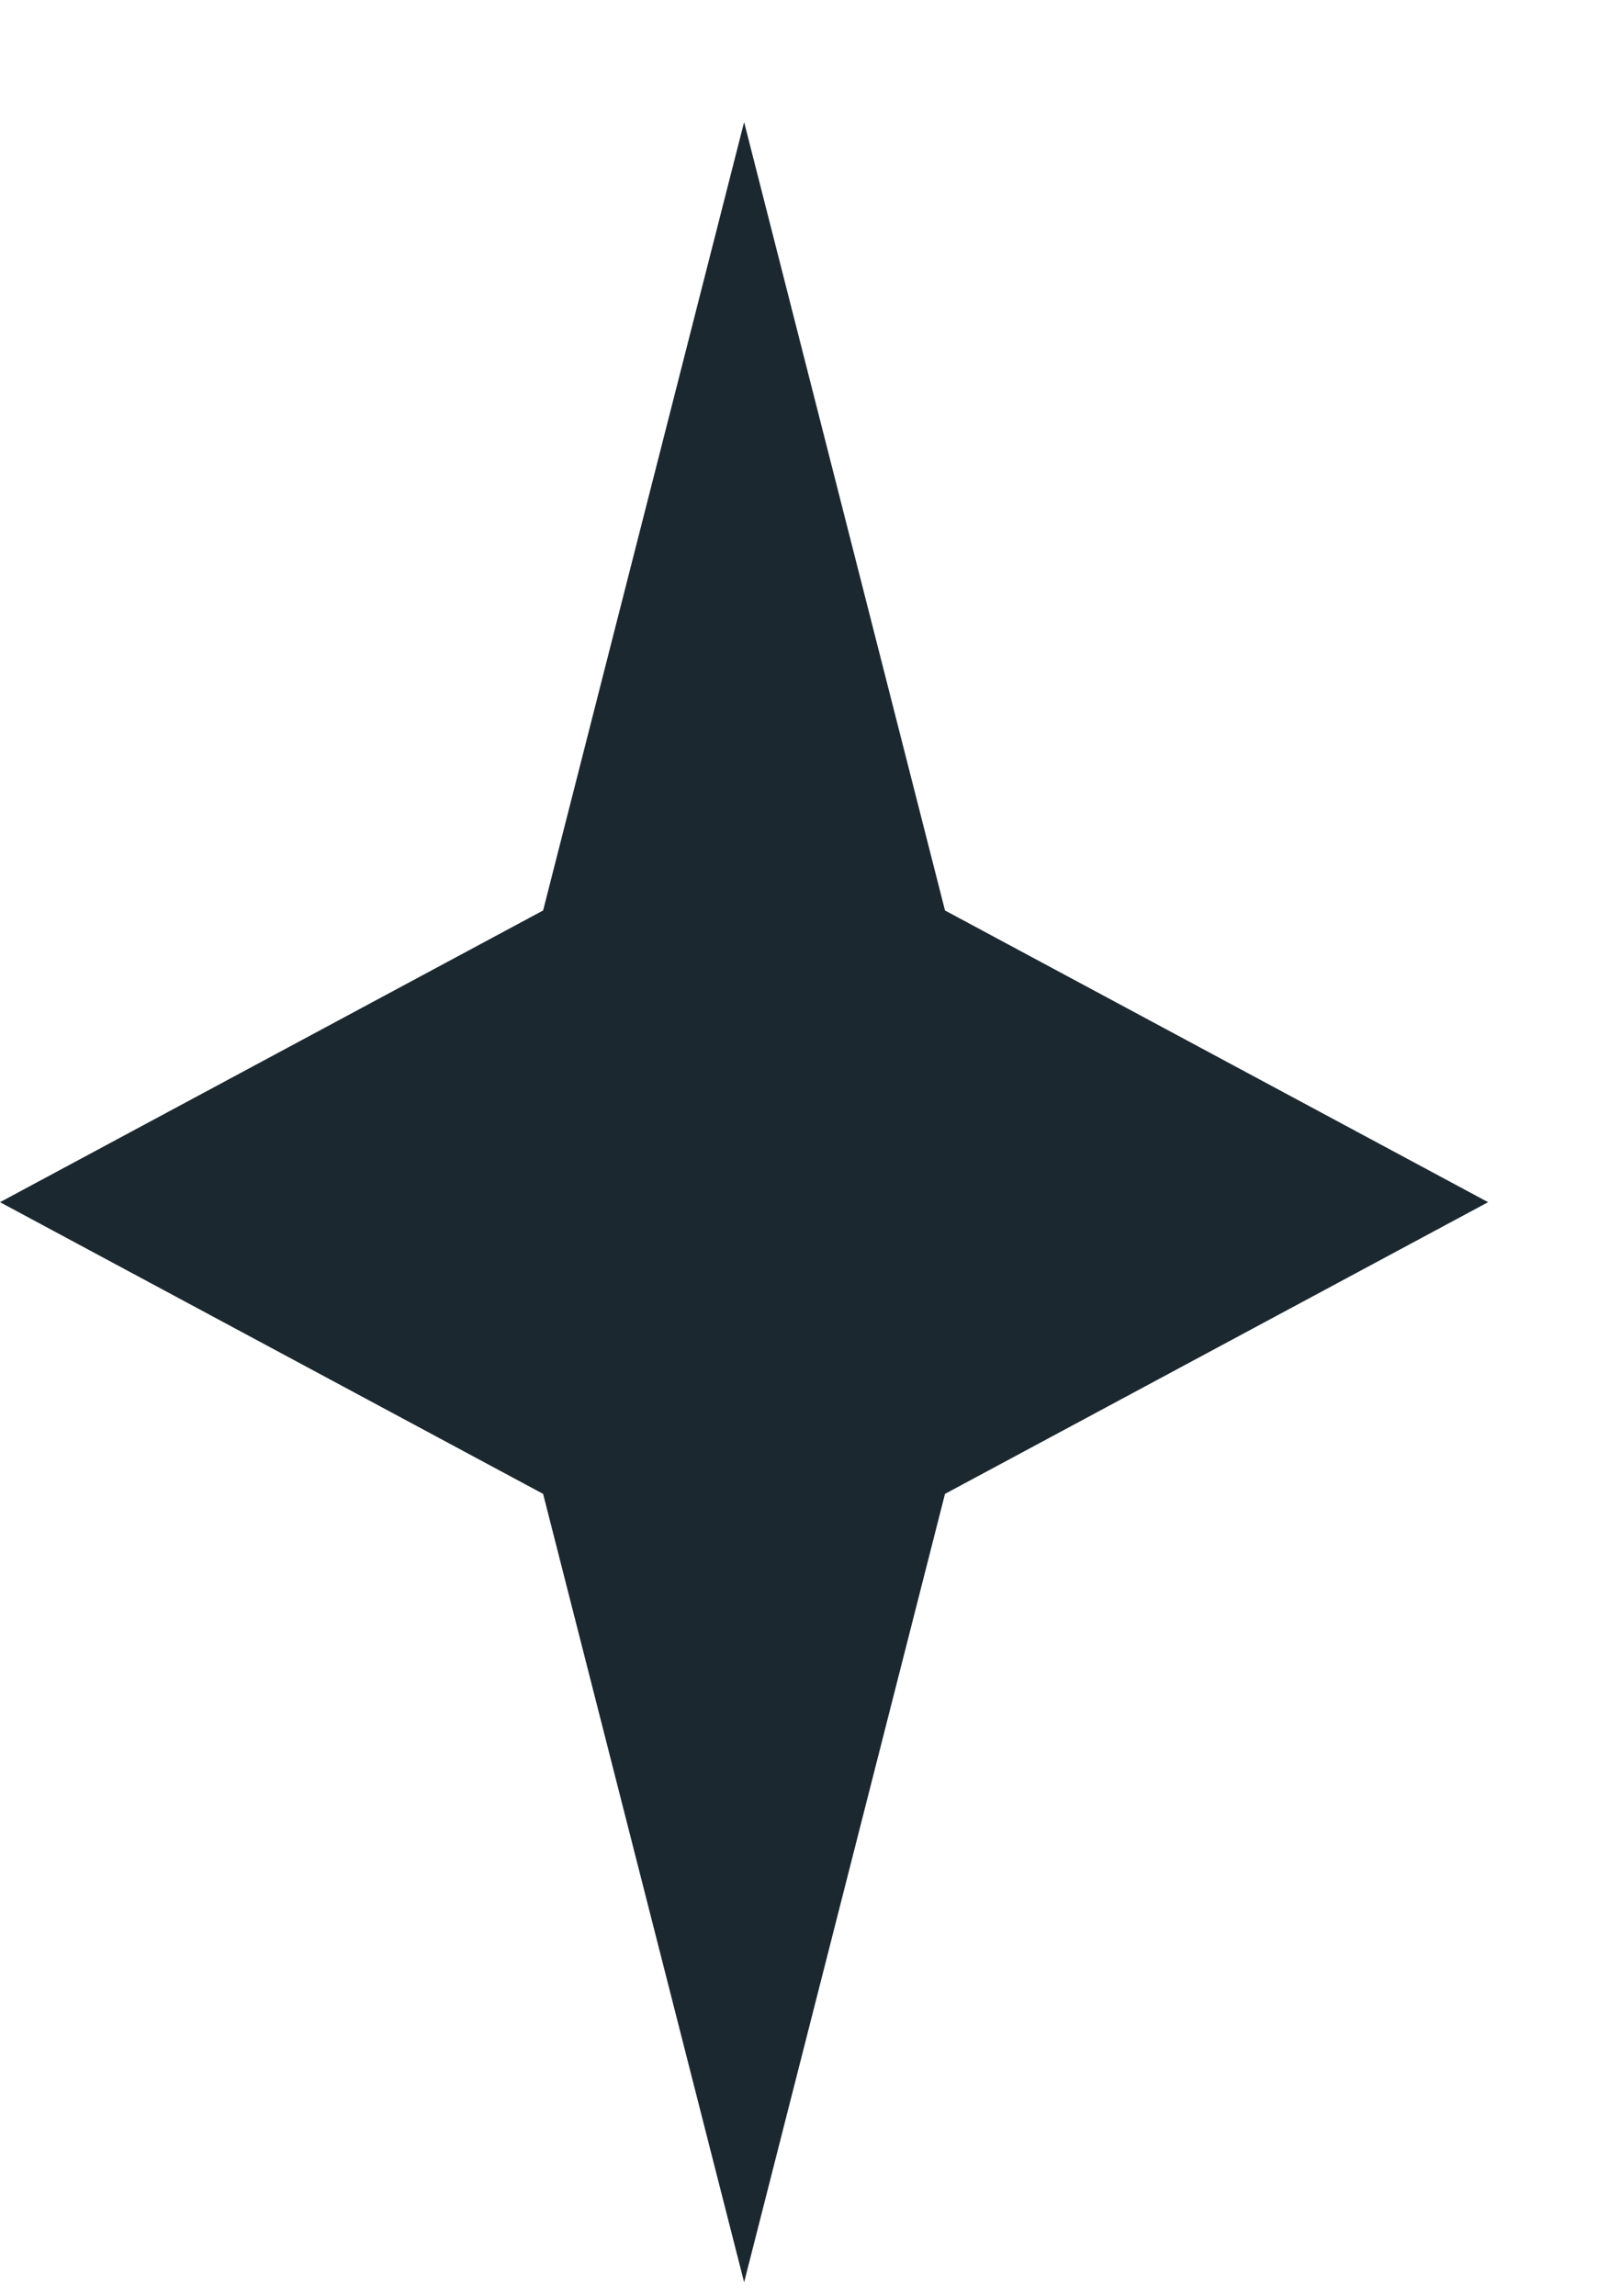 <svg width="12" height="17" viewBox="0 0 12 17" fill="none" xmlns="http://www.w3.org/2000/svg">
<path d="M5.512 0.904L7 6.742L11.023 8.902L7 11.062L5.512 16.9L4.023 11.062L0 8.902L4.023 6.742L5.512 0.904Z" fill="#1C2830"/>
</svg>
